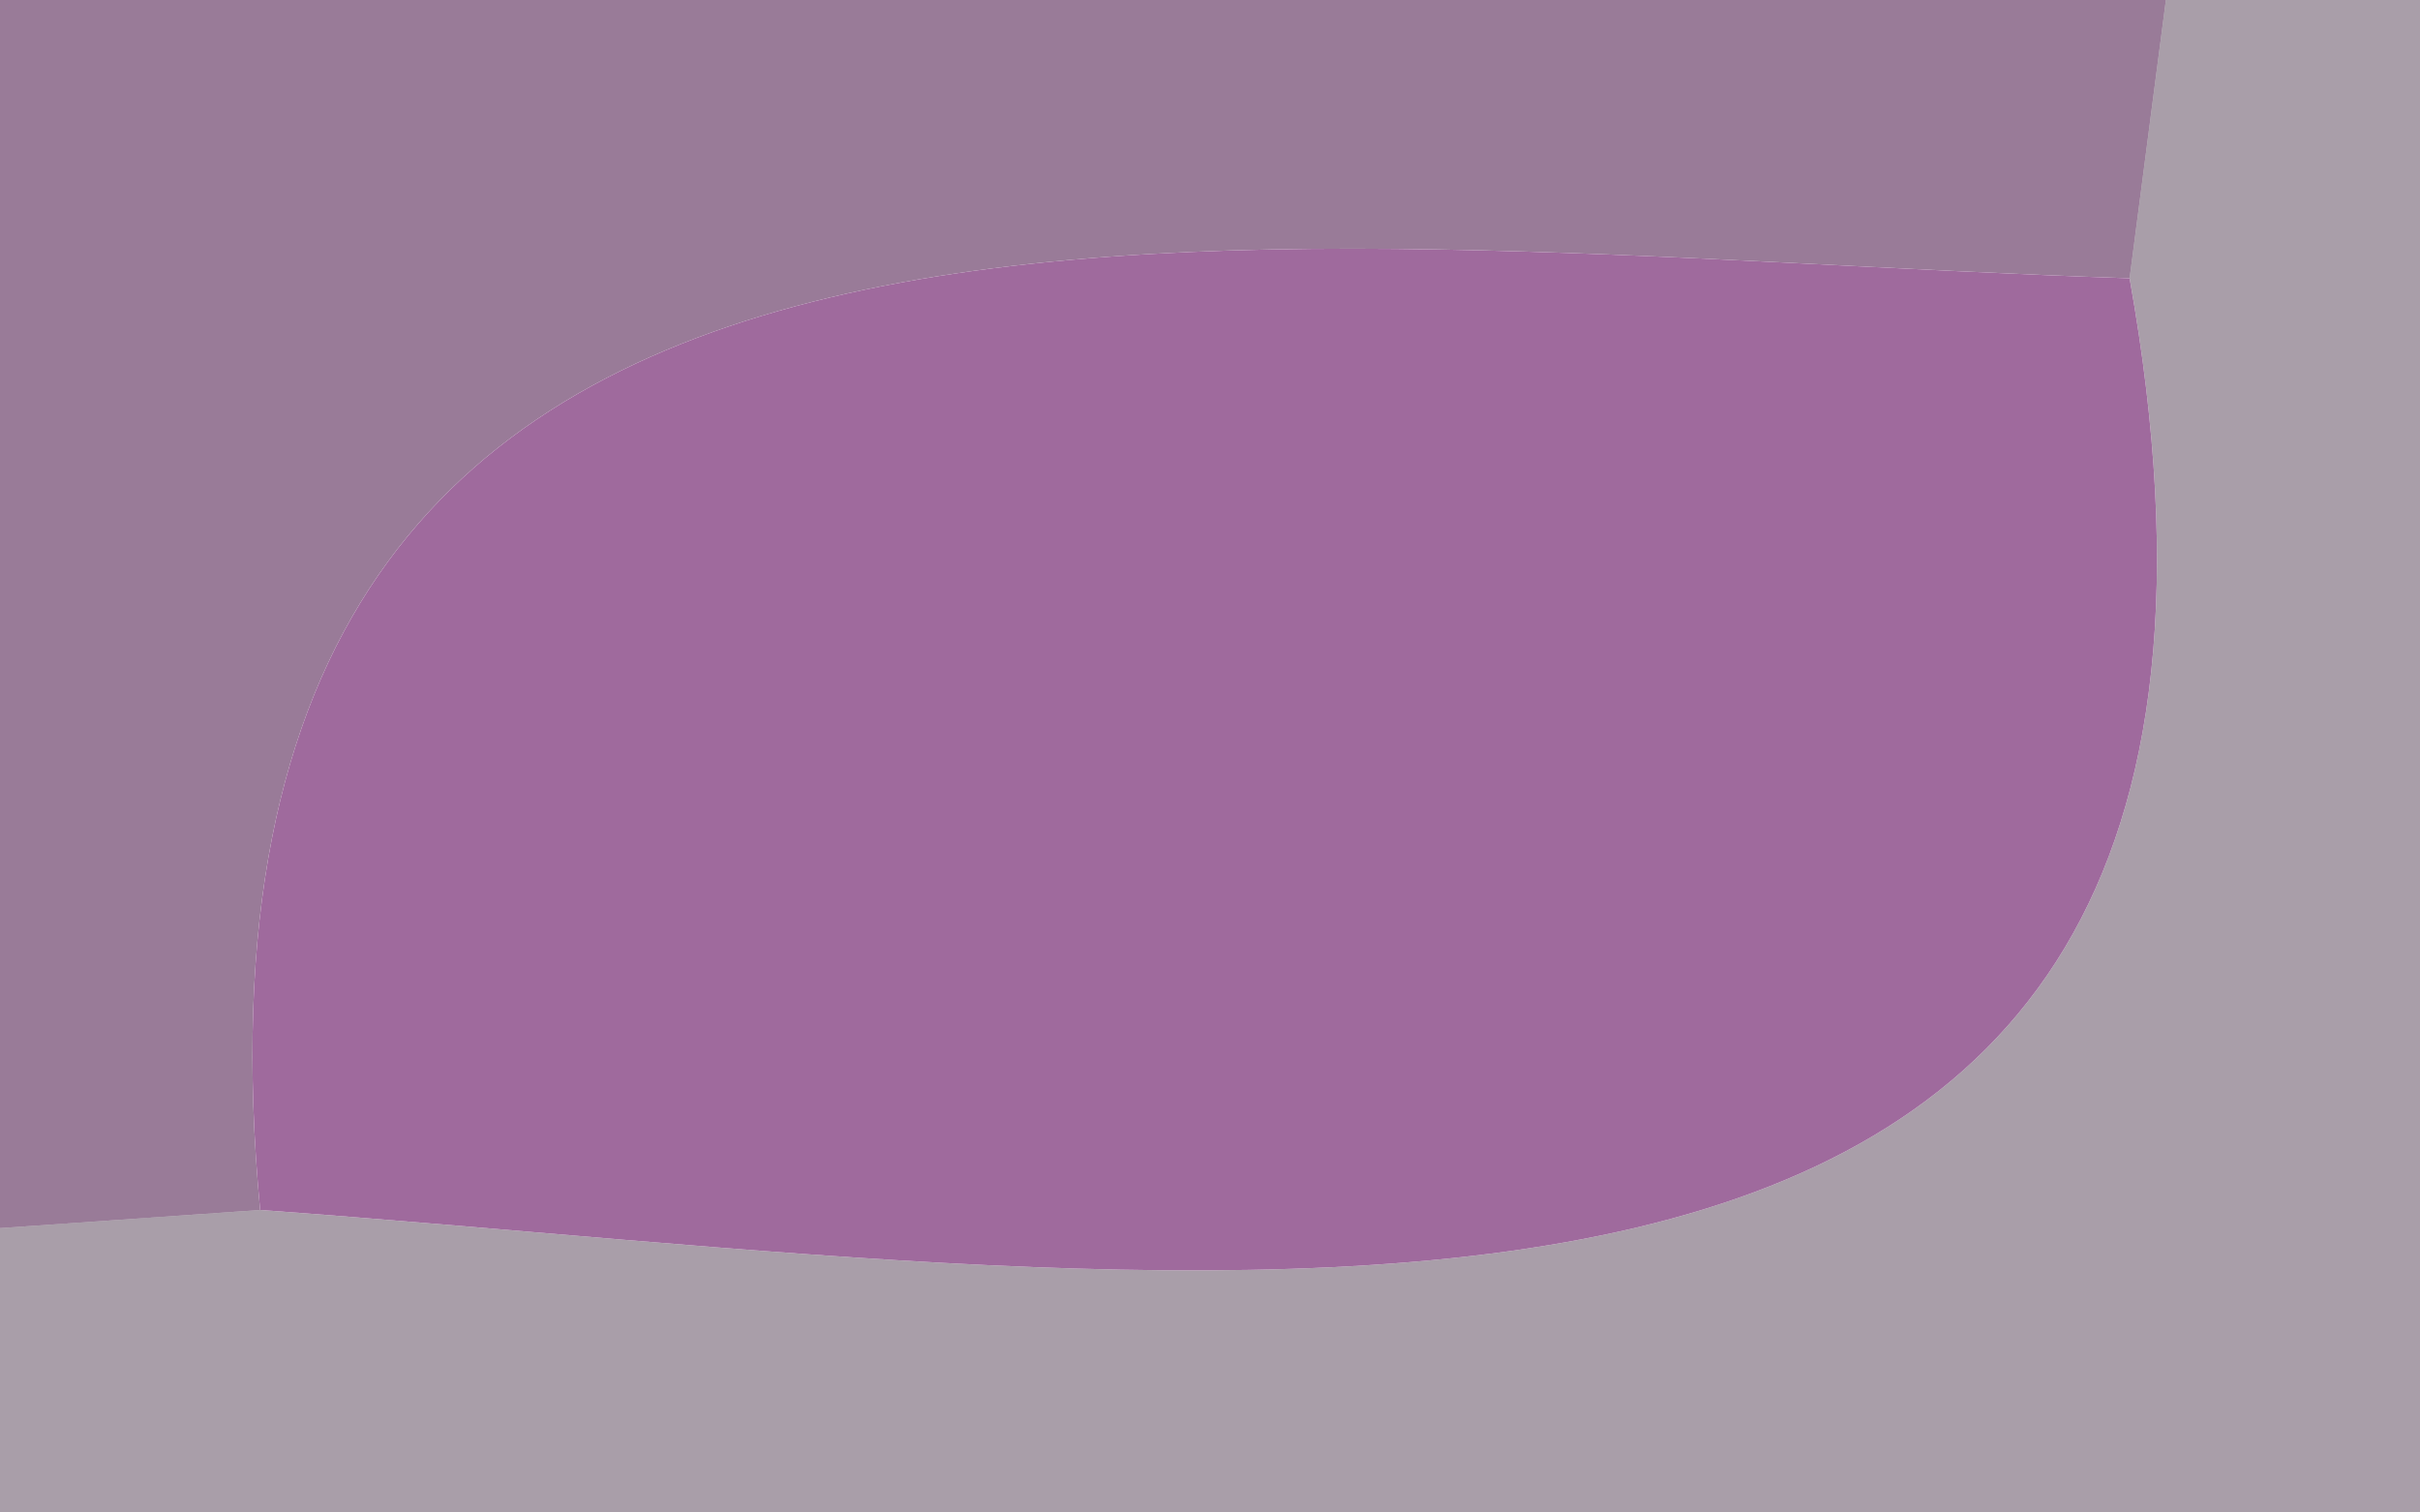 <?xml version="1.0" encoding="UTF-8" ?>
<!DOCTYPE svg PUBLIC "-//W3C//DTD SVG 1.1//EN" "http://www.w3.org/Graphics/SVG/1.1/DTD/svg11.dtd">
<svg width="8px" height="5px" viewBox="0 0 8 5" version="1.1" xmlns="http://www.w3.org/2000/svg">
<g id="#774f76c0">
<path fill="#774f76" opacity="0.75" d=" M 0.00 0.00 L 7.16 0.00 L 7.04 0.92 C 4.03 0.82 0.50 0.20 0.86 4.00 L 0.00 4.06 L 0.00 0.00 Z" />
</g>
<g id="#4a314977">
<path fill="#4a3149" opacity="0.47" d=" M 7.16 0.00 L 8.00 0.00 L 8.00 5.00 L 0.00 5.00 L 0.00 4.06 L 0.86 4.00 C 4.04 4.23 7.76 4.95 7.04 0.92 L 7.16 0.00 Z" />
</g>
<g id="#9f6a9dff">
<path fill="#9f6a9d" opacity="1.00" d=" M 0.86 4.00 C 0.50 0.20 4.03 0.82 7.04 0.92 C 7.76 4.95 4.04 4.23 0.86 4.00 Z" />
</g>
</svg>
